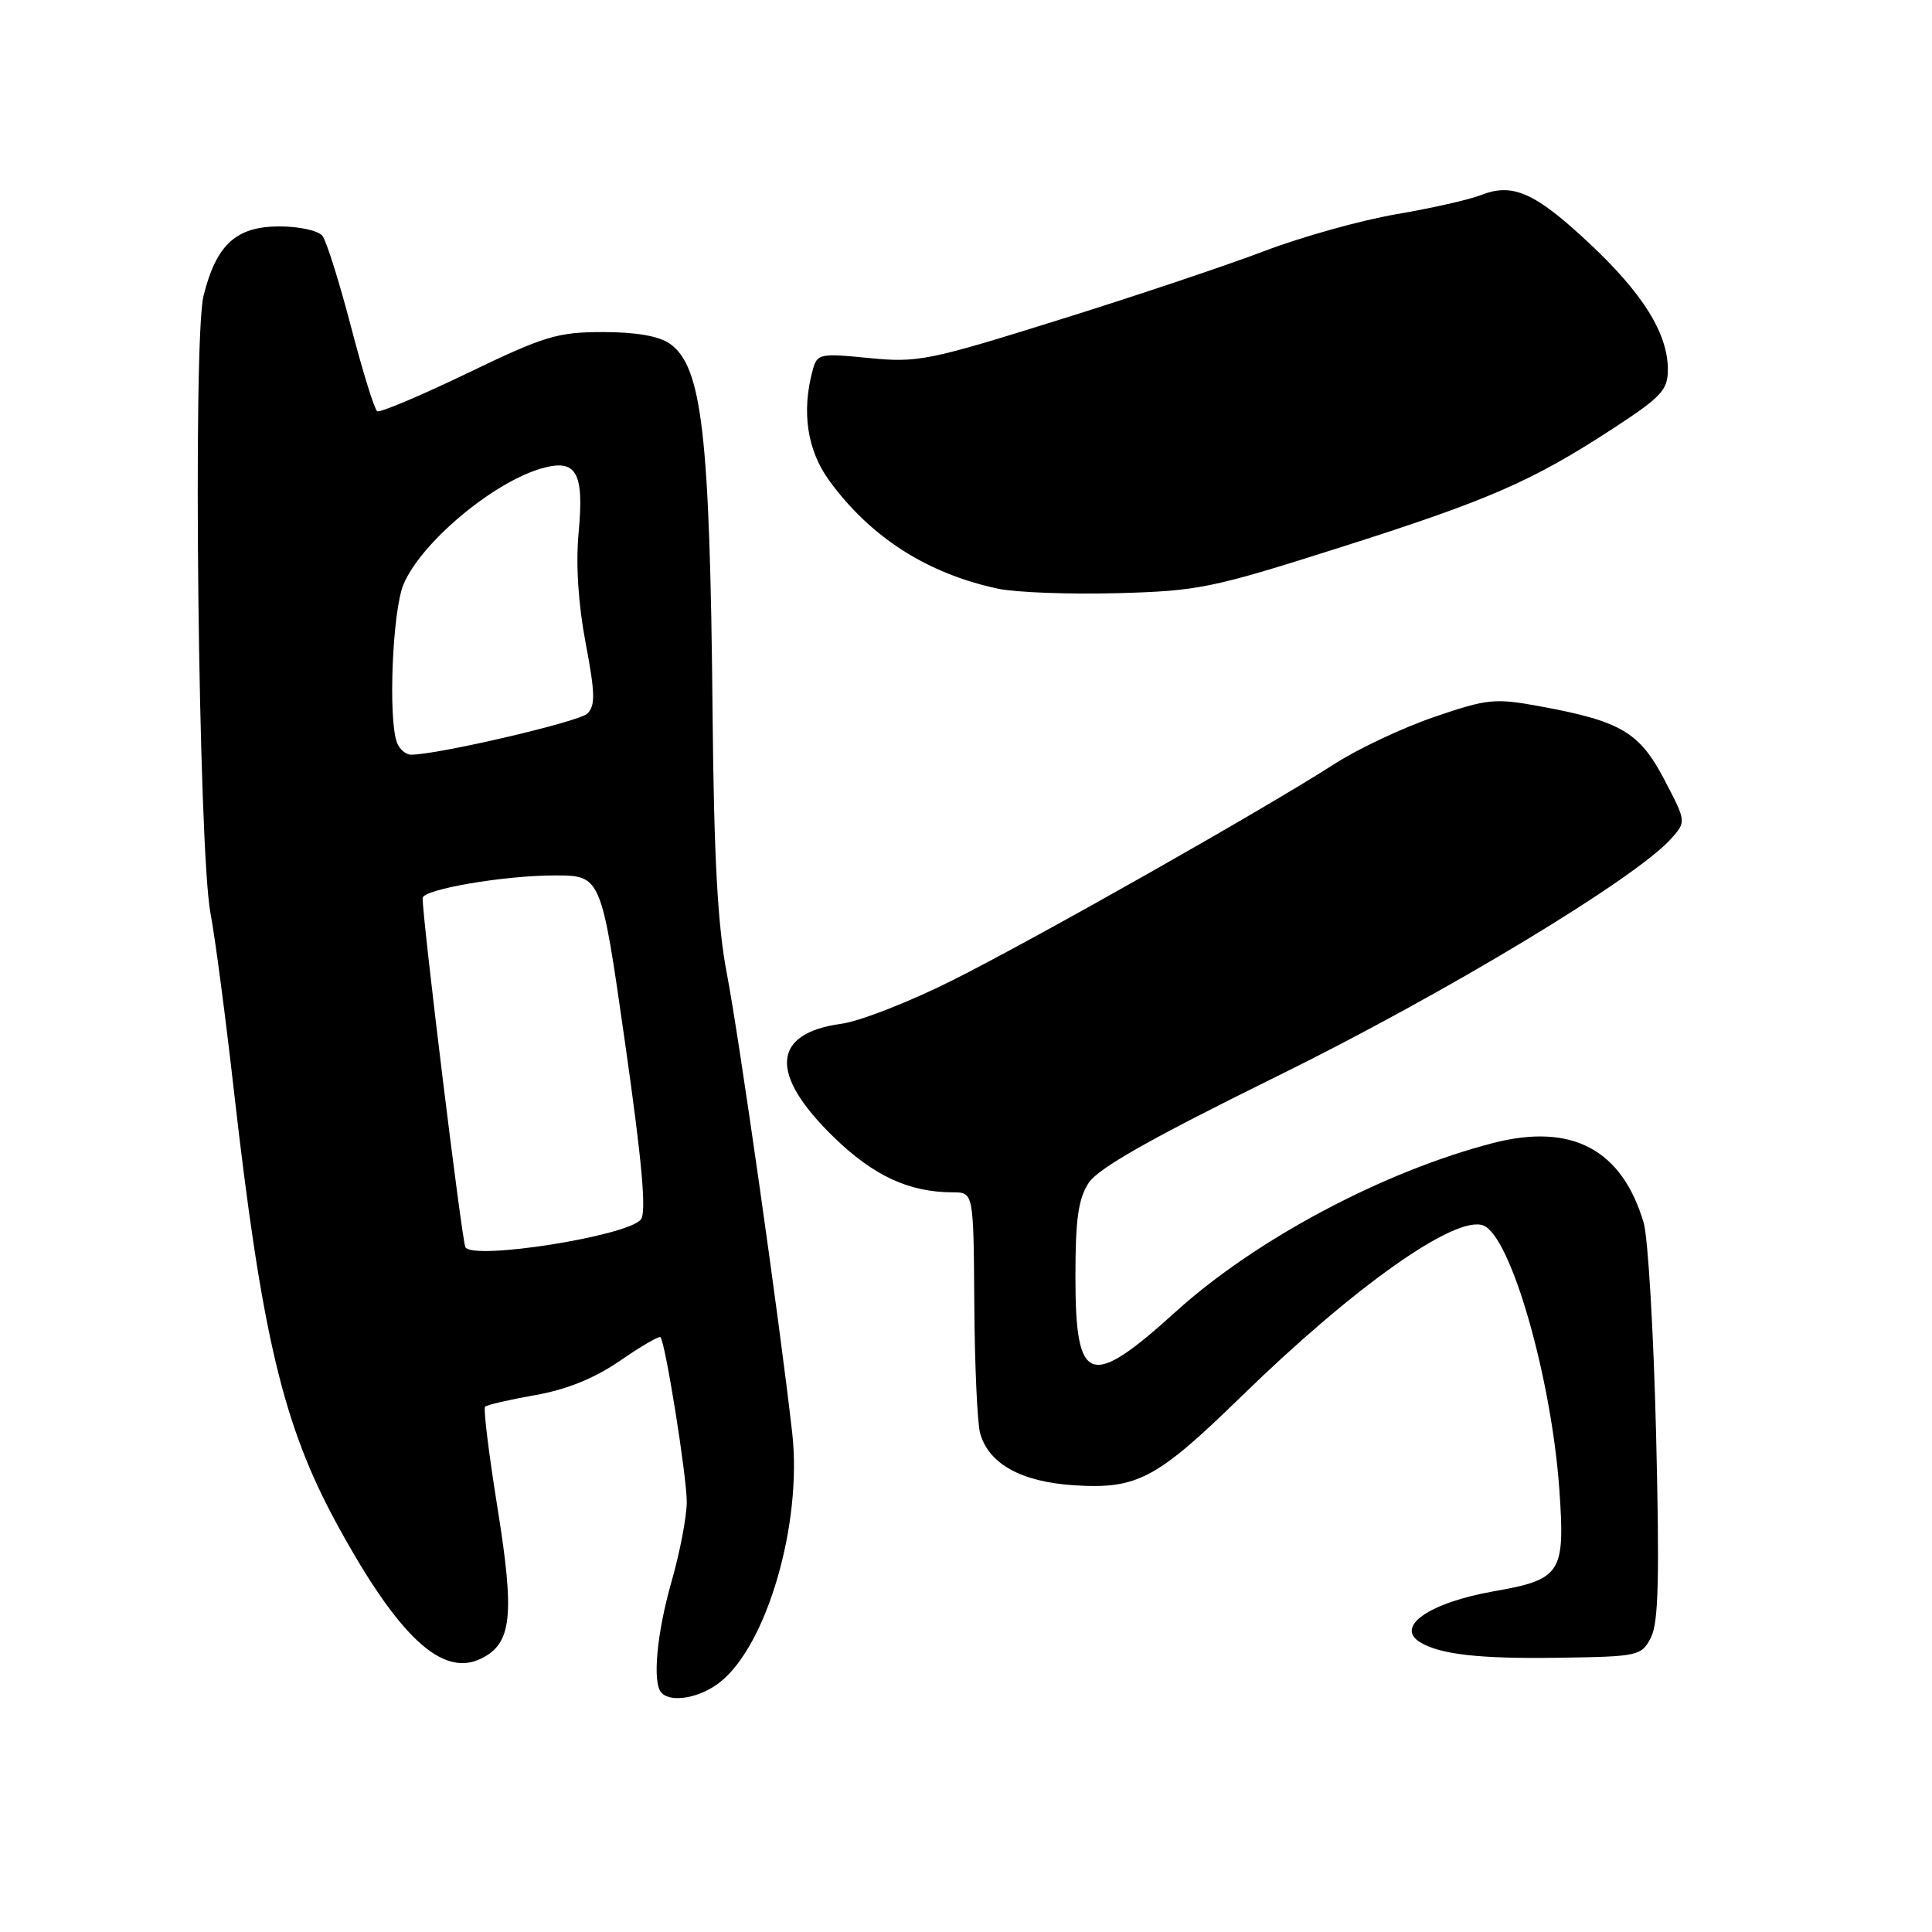 <?xml version="1.0" encoding="UTF-8" standalone="no"?>
<!DOCTYPE svg PUBLIC "-//W3C//DTD SVG 1.1//EN" "http://www.w3.org/Graphics/SVG/1.1/DTD/svg11.dtd" >
<svg xmlns="http://www.w3.org/2000/svg" xmlns:xlink="http://www.w3.org/1999/xlink" version="1.1" viewBox="0 0 256 256">
 <g >
 <path fill="currentColor"
d=" M 95.39 222.91 C 101.64 217.99 106.33 201.83 104.97 189.85 C 103.34 175.37 97.92 137.34 96.31 129.00 C 95.10 122.74 94.60 113.66 94.42 94.50 C 94.07 57.54 93.03 48.53 88.75 45.54 C 87.31 44.53 84.27 44.00 79.89 44.00 C 73.87 44.00 72.13 44.53 61.93 49.45 C 55.72 52.44 50.34 54.71 49.98 54.49 C 49.62 54.27 48.06 49.23 46.51 43.29 C 44.96 37.36 43.26 31.94 42.72 31.25 C 42.19 30.56 39.64 30.00 37.05 30.00 C 31.29 30.00 28.67 32.38 26.97 39.19 C 25.52 44.97 26.29 112.60 27.89 121.00 C 28.47 124.03 29.87 134.60 30.99 144.50 C 34.69 177.02 37.52 188.89 44.67 202.00 C 52.78 216.86 58.58 222.28 63.71 219.79 C 67.84 217.79 68.23 214.13 65.90 199.67 C 64.77 192.61 64.03 186.63 64.28 186.39 C 64.52 186.15 67.51 185.46 70.92 184.86 C 75.10 184.12 78.76 182.64 82.15 180.31 C 84.91 178.40 87.33 177.00 87.51 177.18 C 88.16 177.83 90.99 195.55 91.00 199.00 C 91.00 200.93 90.10 205.65 89.00 209.50 C 87.00 216.49 86.41 223.08 87.67 224.33 C 88.99 225.66 92.79 224.96 95.39 222.91 Z  M 218.75 217.00 C 219.76 215.05 219.91 209.11 219.44 190.00 C 219.11 176.53 218.37 163.93 217.79 162.00 C 214.91 152.30 208.29 148.79 197.91 151.44 C 183.42 155.16 166.41 164.19 155.79 173.81 C 144.38 184.15 142.50 183.49 142.50 169.16 C 142.50 161.54 142.88 158.83 144.26 156.73 C 145.53 154.79 152.57 150.81 169.26 142.59 C 191.45 131.67 216.83 116.35 221.47 111.09 C 223.44 108.86 223.44 108.86 220.53 103.30 C 217.24 97.02 214.79 95.57 204.11 93.60 C 198.07 92.49 197.14 92.58 190.07 94.99 C 185.91 96.41 179.96 99.21 176.85 101.21 C 167.53 107.21 137.22 124.38 126.22 129.89 C 120.57 132.73 113.95 135.32 111.51 135.65 C 102.24 136.92 101.87 142.31 110.48 150.68 C 115.76 155.81 120.45 157.98 126.25 157.99 C 129.00 158.00 129.00 158.00 129.10 172.75 C 129.15 180.86 129.50 188.58 129.87 189.91 C 131.01 193.98 135.32 196.36 142.35 196.81 C 150.69 197.34 153.27 195.97 164.50 185.02 C 179.47 170.43 192.87 160.97 196.55 162.38 C 200.18 163.77 205.57 182.51 206.62 197.36 C 207.40 208.48 206.89 209.28 197.91 210.86 C 189.41 212.36 184.82 215.53 188.16 217.60 C 190.79 219.22 196.08 219.82 206.47 219.66 C 217.09 219.51 217.49 219.42 218.75 217.00 Z  M 177.50 72.56 C 197.33 66.26 202.98 63.79 213.75 56.77 C 220.14 52.60 221.00 51.68 221.00 48.98 C 221.00 44.18 217.70 38.89 210.55 32.20 C 203.39 25.50 200.44 24.19 196.23 25.85 C 194.73 26.45 189.68 27.59 185.00 28.39 C 180.32 29.19 172.45 31.39 167.50 33.28 C 162.55 35.16 150.28 39.28 140.24 42.41 C 123.04 47.79 121.59 48.08 115.14 47.44 C 108.53 46.79 108.27 46.85 107.66 49.14 C 106.20 54.59 106.96 59.65 109.85 63.64 C 115.31 71.17 122.86 76.01 132.27 78.01 C 134.60 78.50 141.68 78.77 148.00 78.60 C 158.81 78.31 160.58 77.94 177.50 72.56 Z  M 61.67 165.27 C 61.22 164.55 56.00 121.95 56.00 119.00 C 56.00 117.85 66.76 116.00 73.50 116.00 C 79.66 116.00 79.66 116.00 82.82 138.16 C 85.10 154.10 85.68 160.68 84.91 161.60 C 83.09 163.80 62.74 167.01 61.67 165.27 Z  M 52.61 98.42 C 51.41 95.31 52.00 80.95 53.46 77.45 C 55.76 71.93 65.29 63.92 71.78 62.06 C 76.38 60.75 77.42 62.57 76.67 70.58 C 76.28 74.77 76.62 80.02 77.60 85.21 C 78.87 91.89 78.90 93.51 77.82 94.56 C 76.68 95.65 58.01 100.00 54.47 100.00 C 53.78 100.00 52.94 99.29 52.61 98.42 Z "/>
</g>
</svg>